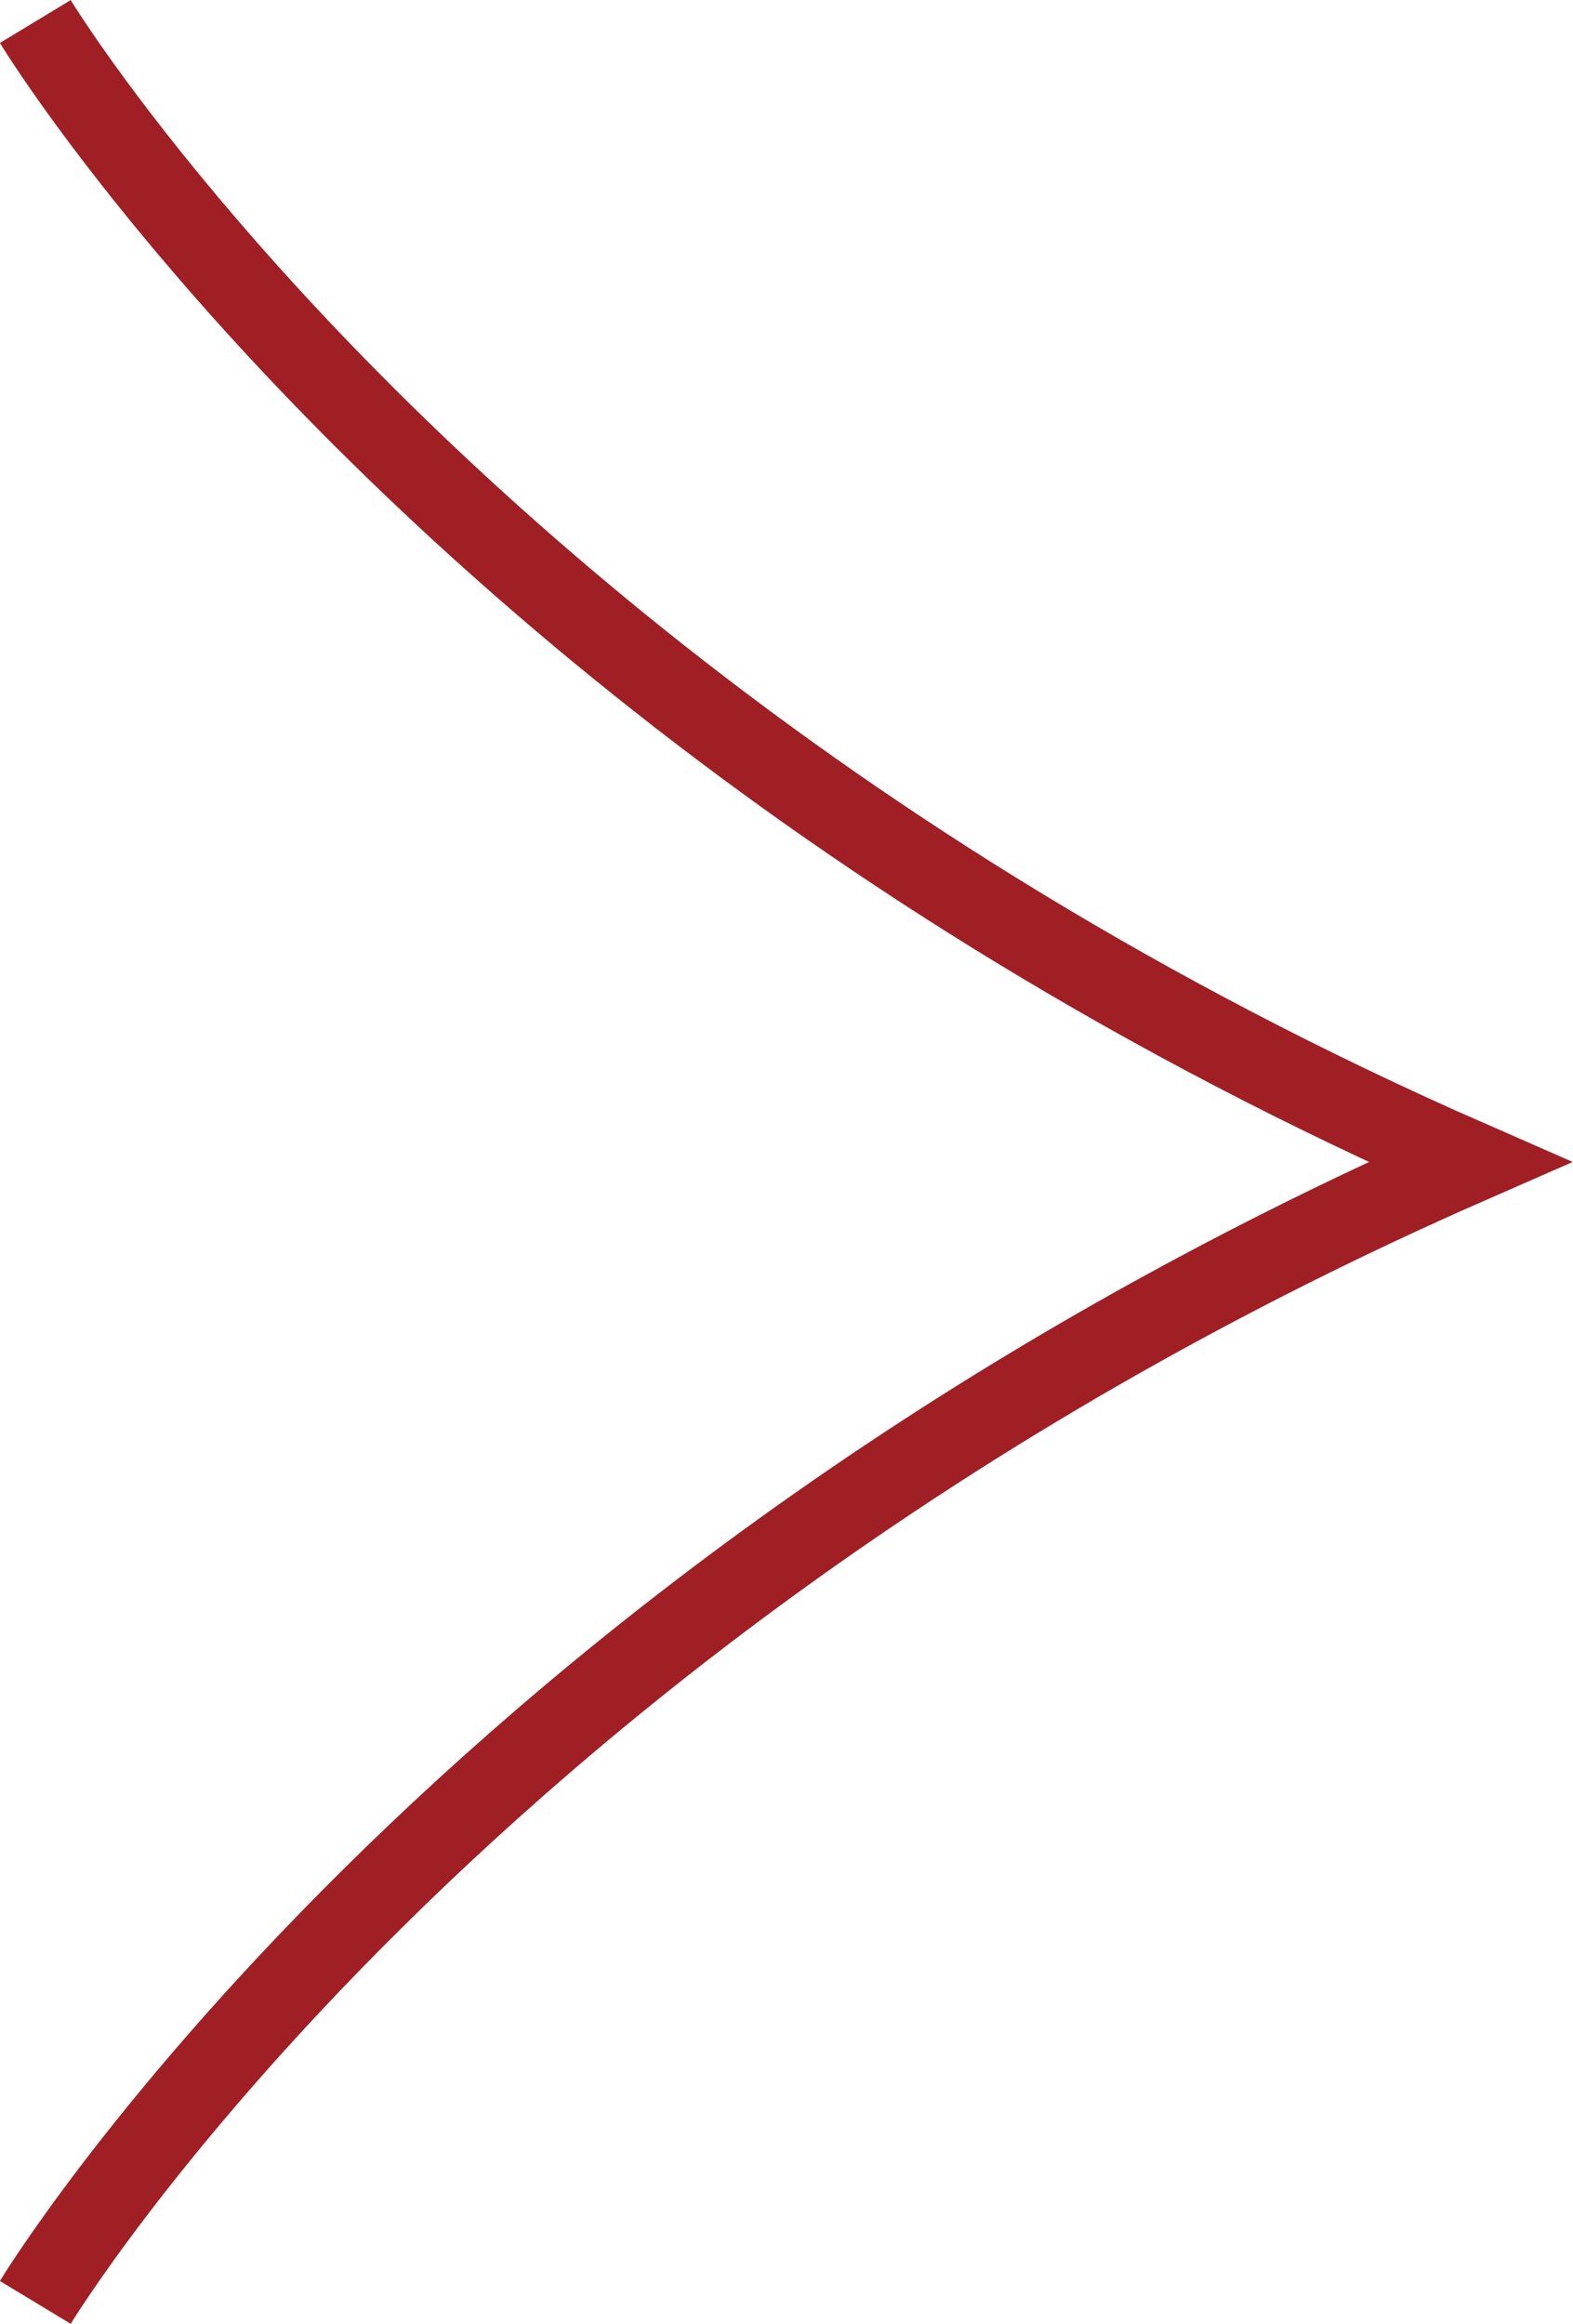 <?xml version="1.0" encoding="UTF-8"?>
<svg id="Layer_2" data-name="Layer 2" xmlns="http://www.w3.org/2000/svg" viewBox="0 0 57.03 84.22">
  <defs>
    <style>
      .cls-1 {
        fill: none;
        stroke: #a01f24;
        stroke-miterlimit: 10;
        stroke-width: 3px;
      }
    </style>
  </defs>
  <g id="Layer_1-2" data-name="Layer 1">
    <path class="cls-1" d="M1.28,83.44s15.26-25.24,52-41.33c-11.99-5.25-21.69-11.47-29.32-17.48C8.21,12.23,1.28.78,1.28.78"/>
  </g>
</svg>